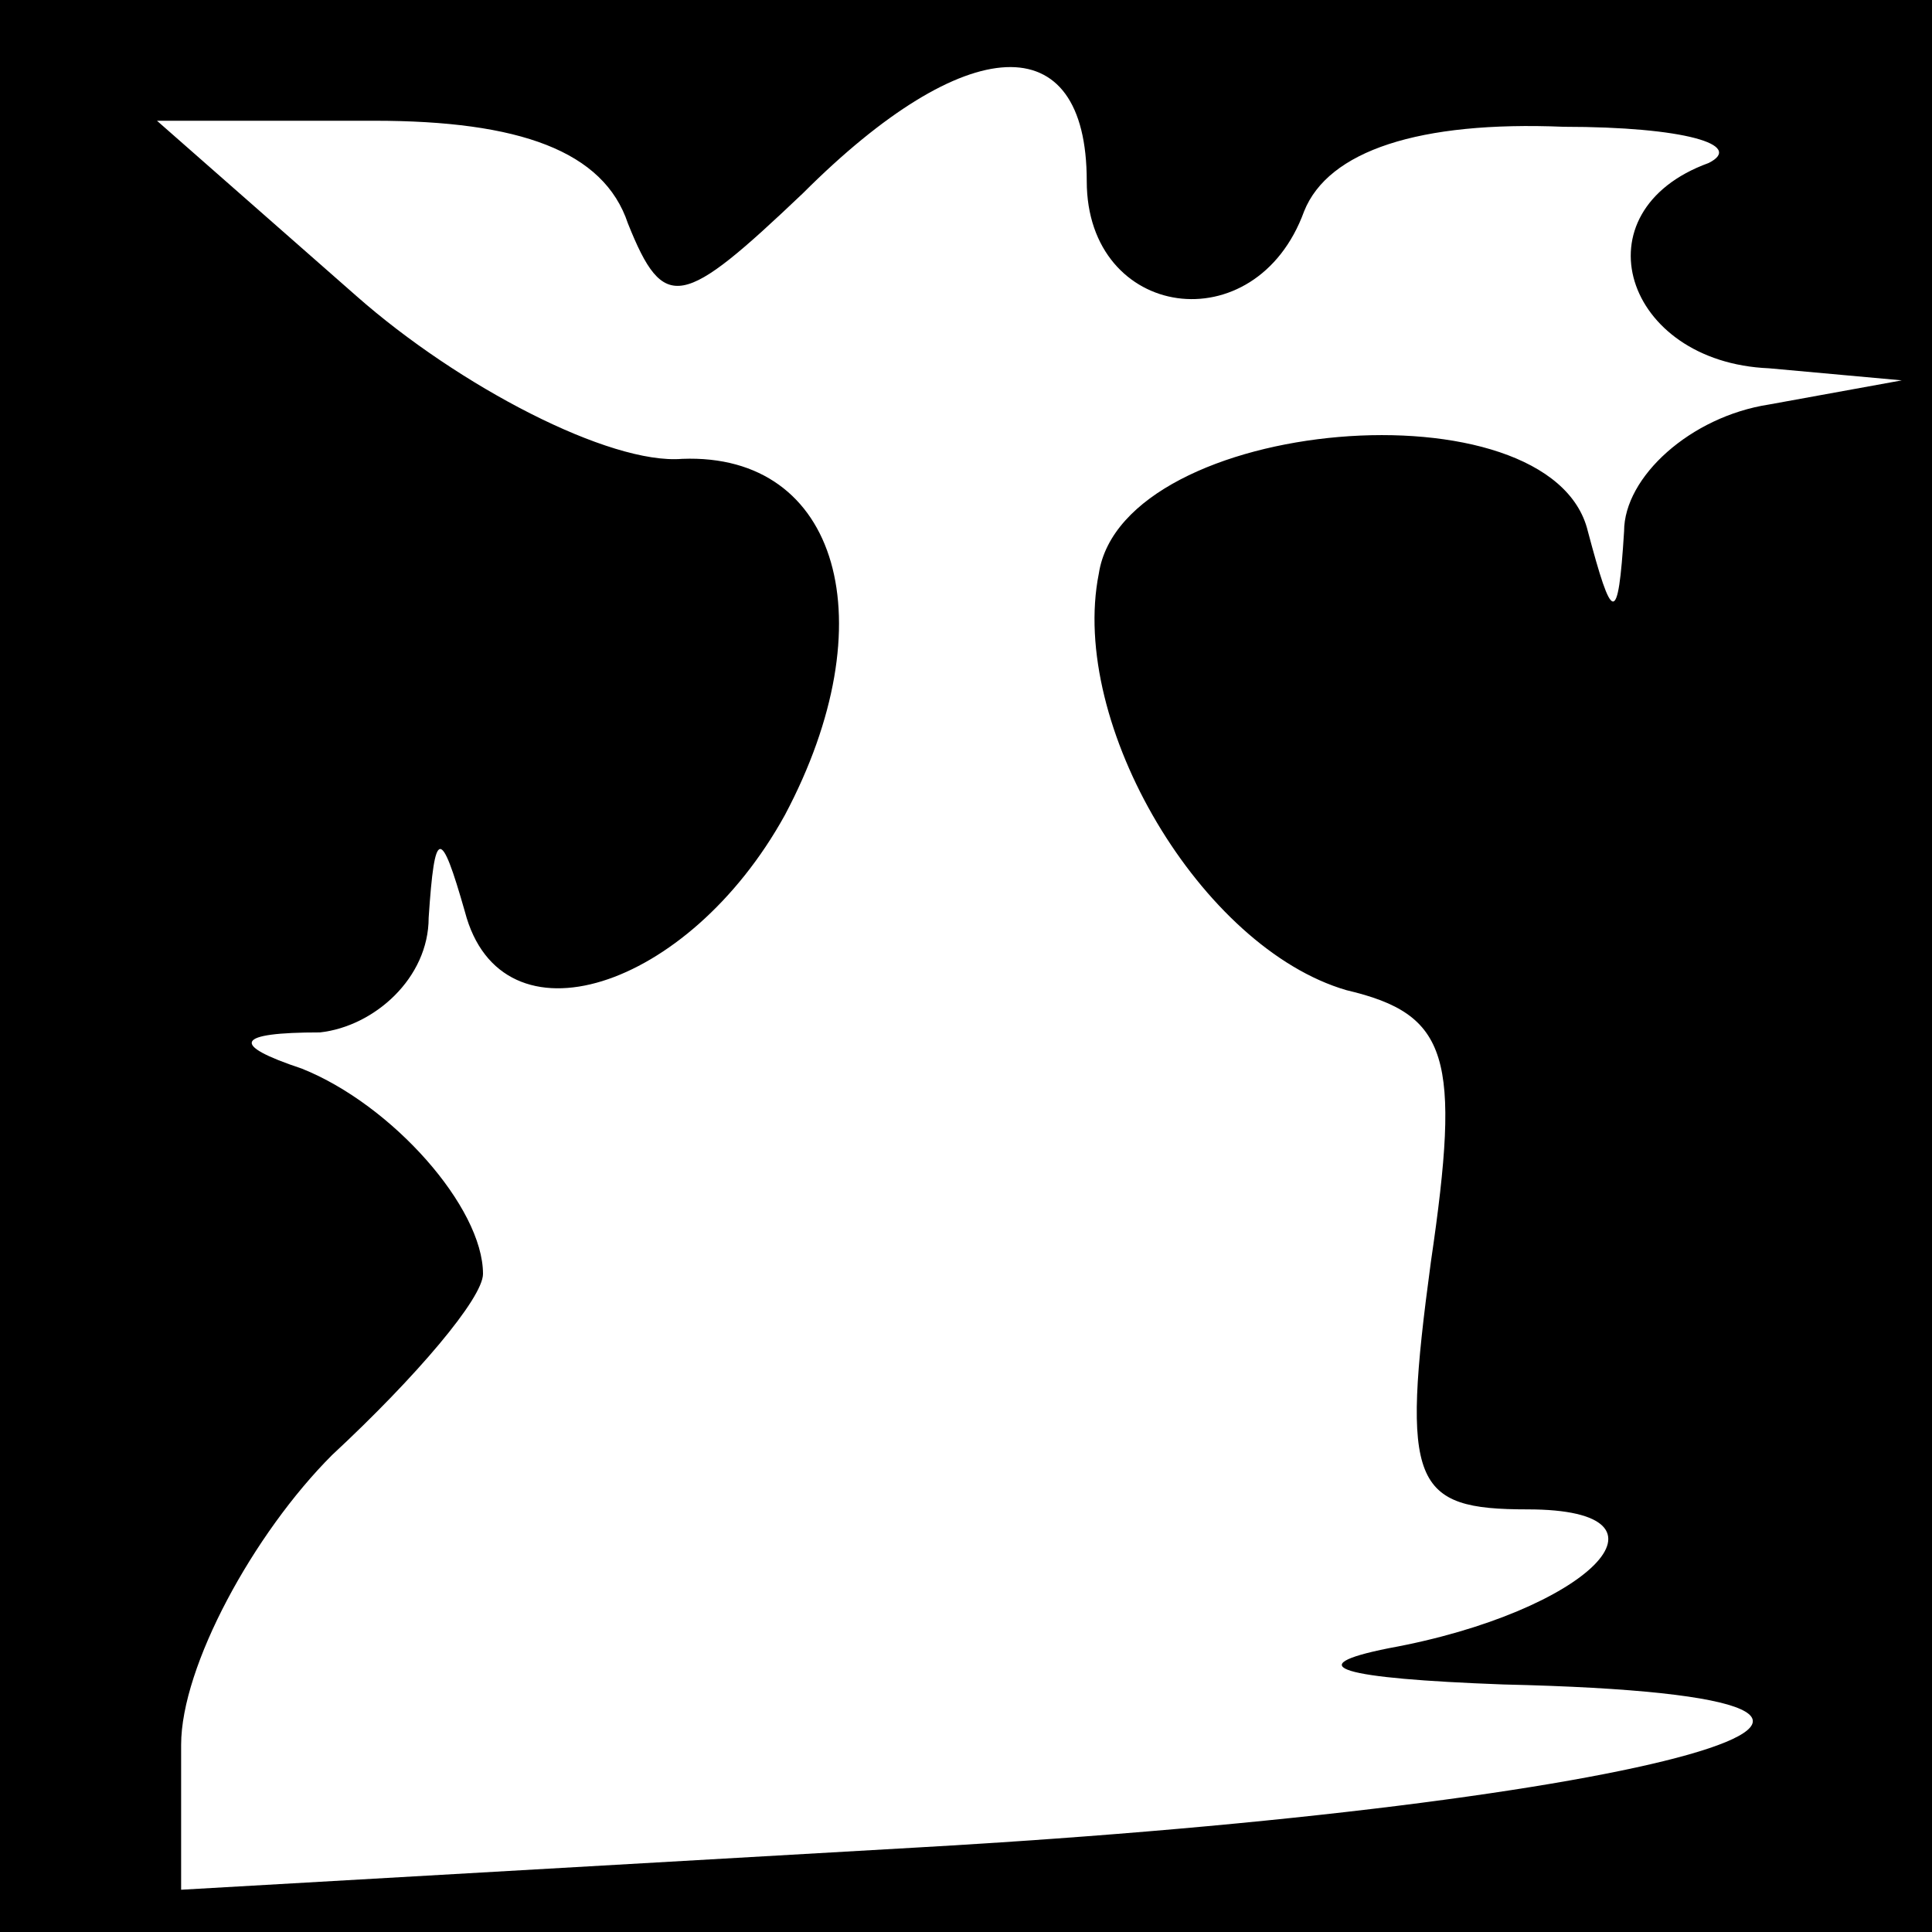 <?xml version="1.0" standalone="no"?>
<!DOCTYPE svg PUBLIC "-//W3C//DTD SVG 20010904//EN"
 "http://www.w3.org/TR/2001/REC-SVG-20010904/DTD/svg10.dtd">
<svg version="1.0" xmlns="http://www.w3.org/2000/svg"
 width="32pt" height="32pt" viewBox="0 0 32 32"
 preserveAspectRatio="xMidYMid meet">
<rect x="0" y="0" width="32" height="32" fill="#808080" stroke="none"/>
<g transform="translate(0,32) scale(0.1,-0.1)"
fill="#000000" stroke="none">
<path fill="#000000" stroke="none" d="M0 160 l0 -160 160 0 160 0 0 160 0
160 -160 0 -160 0 0 -160z"/>
<path fill="#ffffff" stroke="none" d="M180 290 c0 -23 28 -27 36 -5 4 10 19
15 43 14 20 0 30 -3 24 -6 -22 -8 -14 -33 10 -34 l22 -2 -22 -4 c-13 -2 -24
-12 -24 -21 -1 -16 -2 -15 -6 0 -6 25 -77 19 -81 -7 -5 -25 17 -62 41 -69 17
-4 19 -11 14 -45 -5 -37 -3 -41 16 -41 27 0 10 -17 -23 -23 -15 -3 -8 -5 19
-6 88 -2 26 -20 -97 -27 l-122 -7 0 24 c0 13 12 35 25 48 14 13 25 26 25 30 0
11 -15 28 -30 34 -12 4 -11 6 3 6 9 1 18 9 18 19 1 15 2 15 6 1 6 -23 37 -13
53 16 17 32 9 60 -17 59 -12 -1 -37 12 -54 27 l-33 29 36 0 c24 0 38 -5 42
-17 6 -15 9 -14 29 5 27 27 47 28 47 2z"/>
</g>
</svg>
